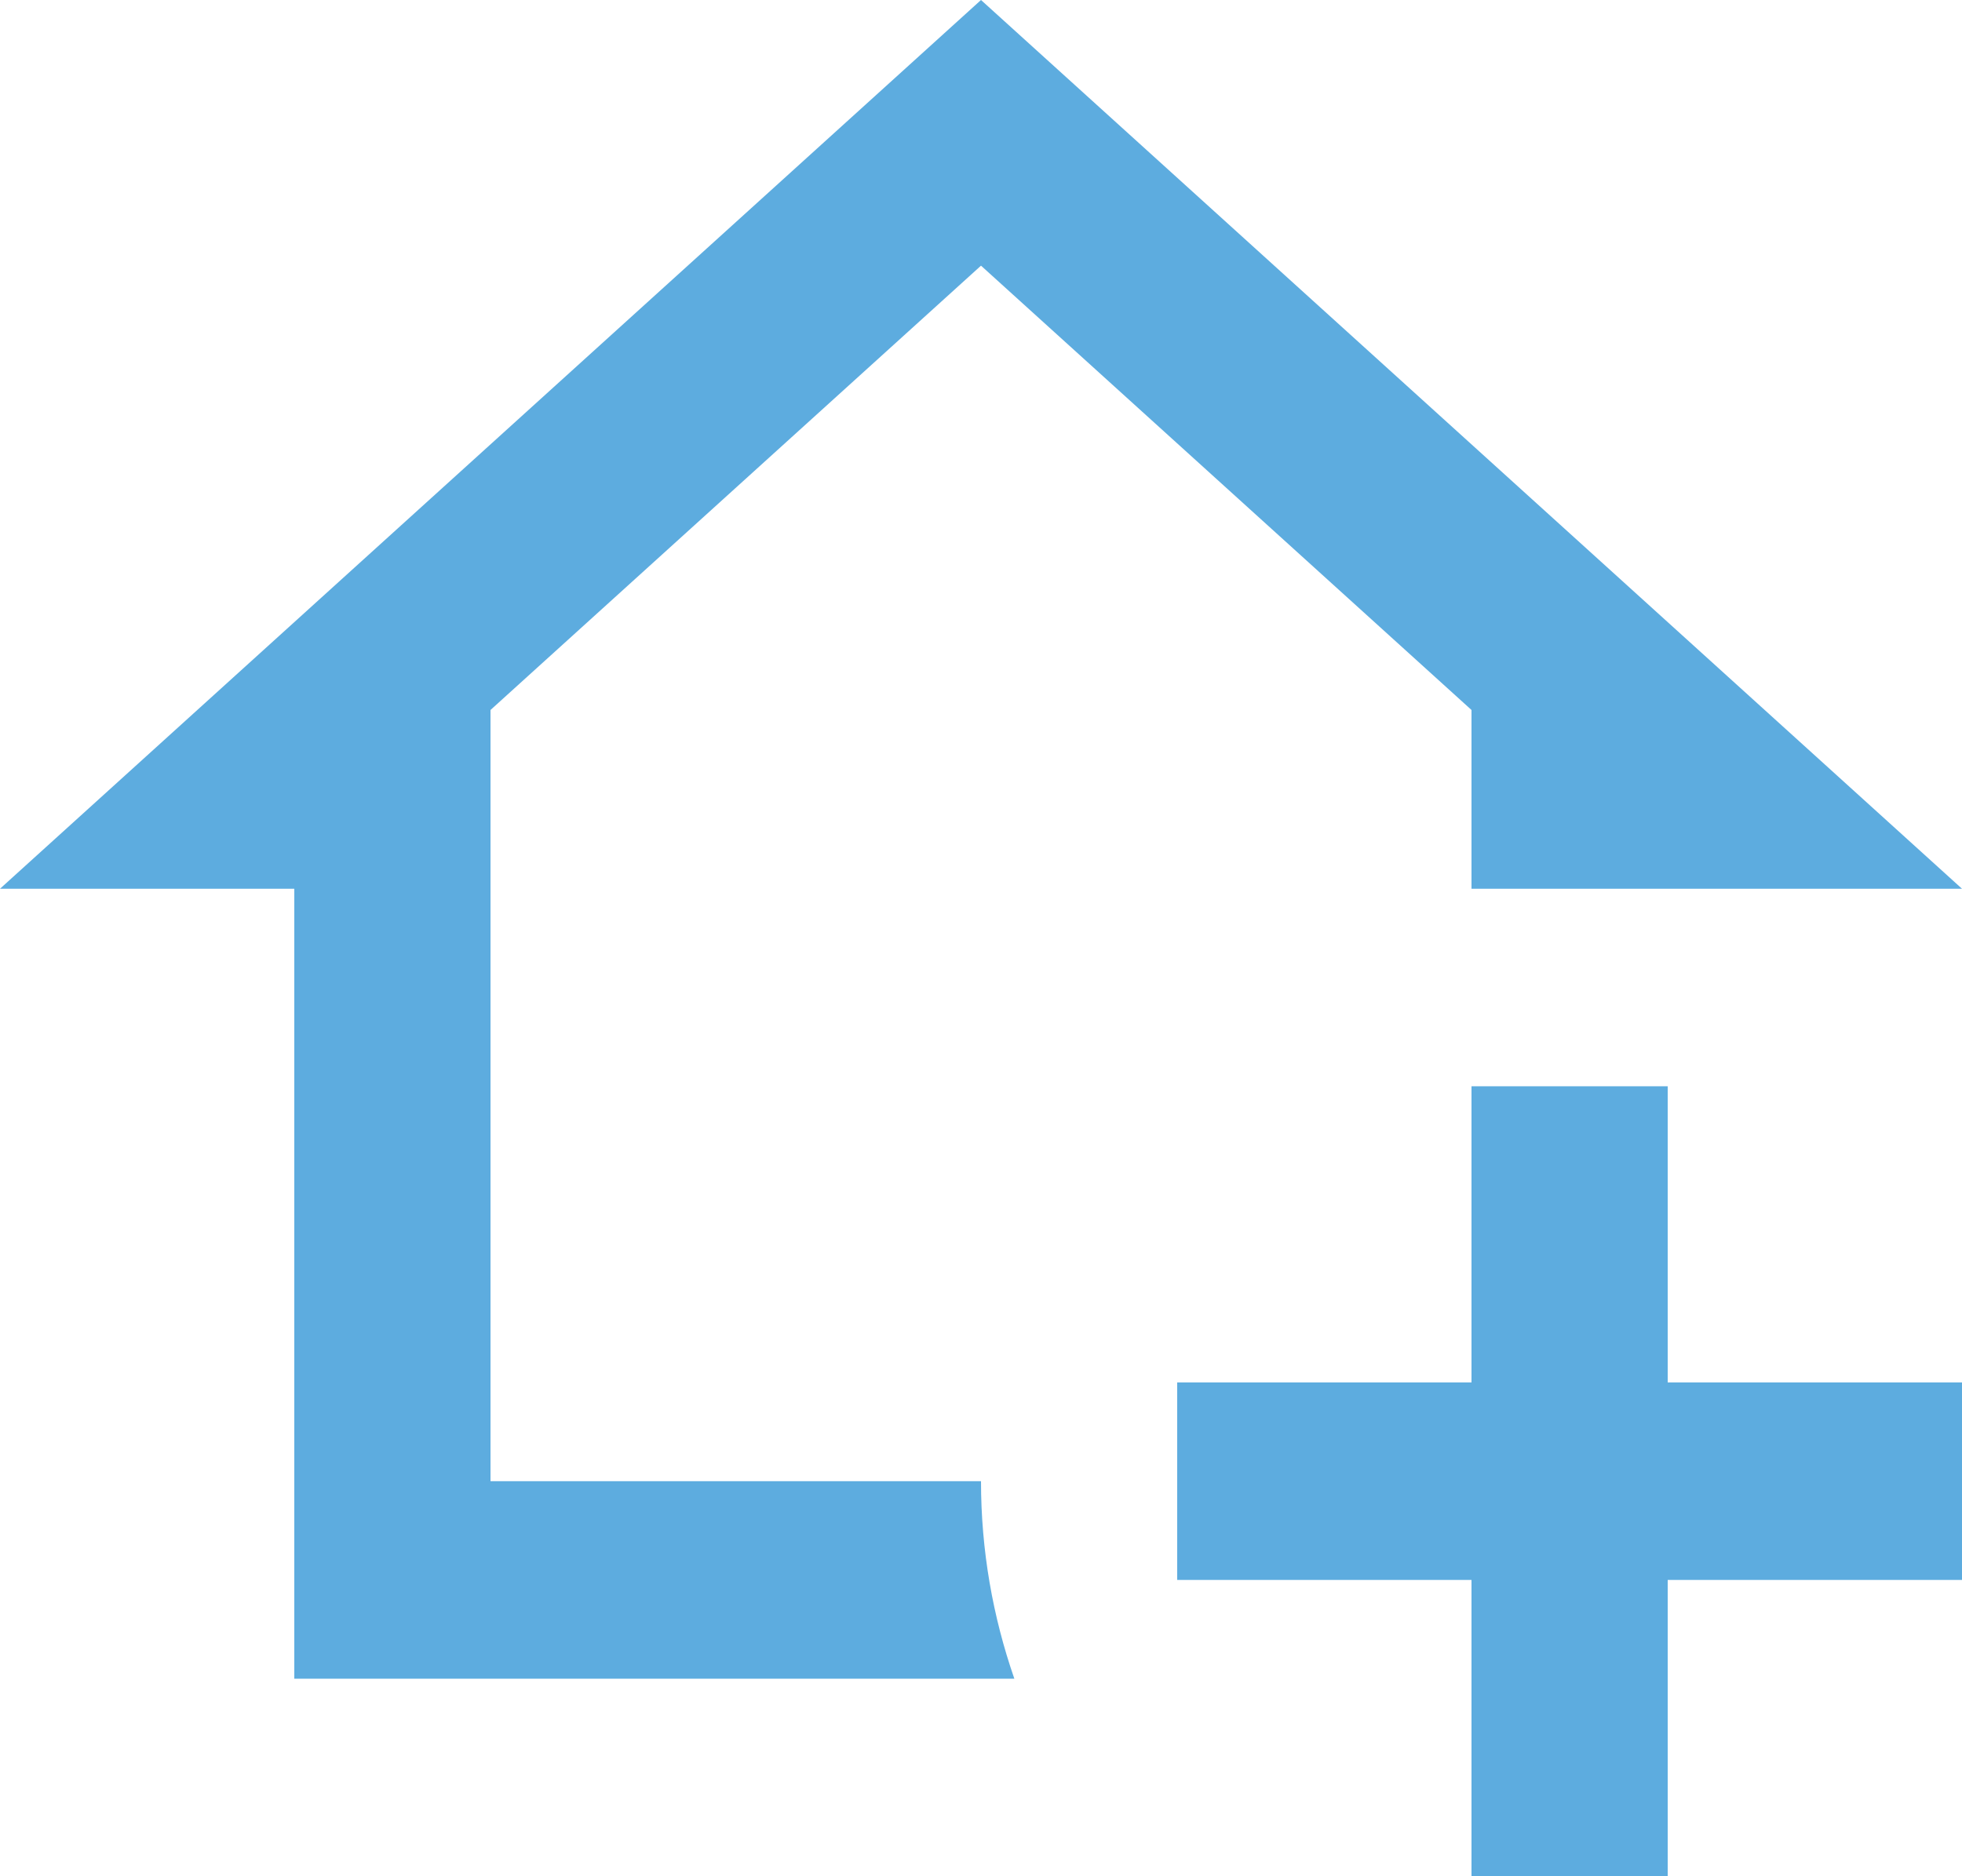 <svg width="23" height="22" viewBox="0 0 23 22" fill="none" xmlns="http://www.w3.org/2000/svg">
<path d="M17.25 12.737H19.55V16.21H23V18.526H19.55V22H17.25V18.526H13.8V16.21H17.25V12.737ZM3.45 19.684V10.421H0L11.5 0L23 10.421H17.25V8.325L11.5 3.115L5.75 8.325V17.368H11.5C11.5 18.179 11.638 18.955 11.891 19.684H3.45Z" fill="#5DACDF"/>
</svg>
